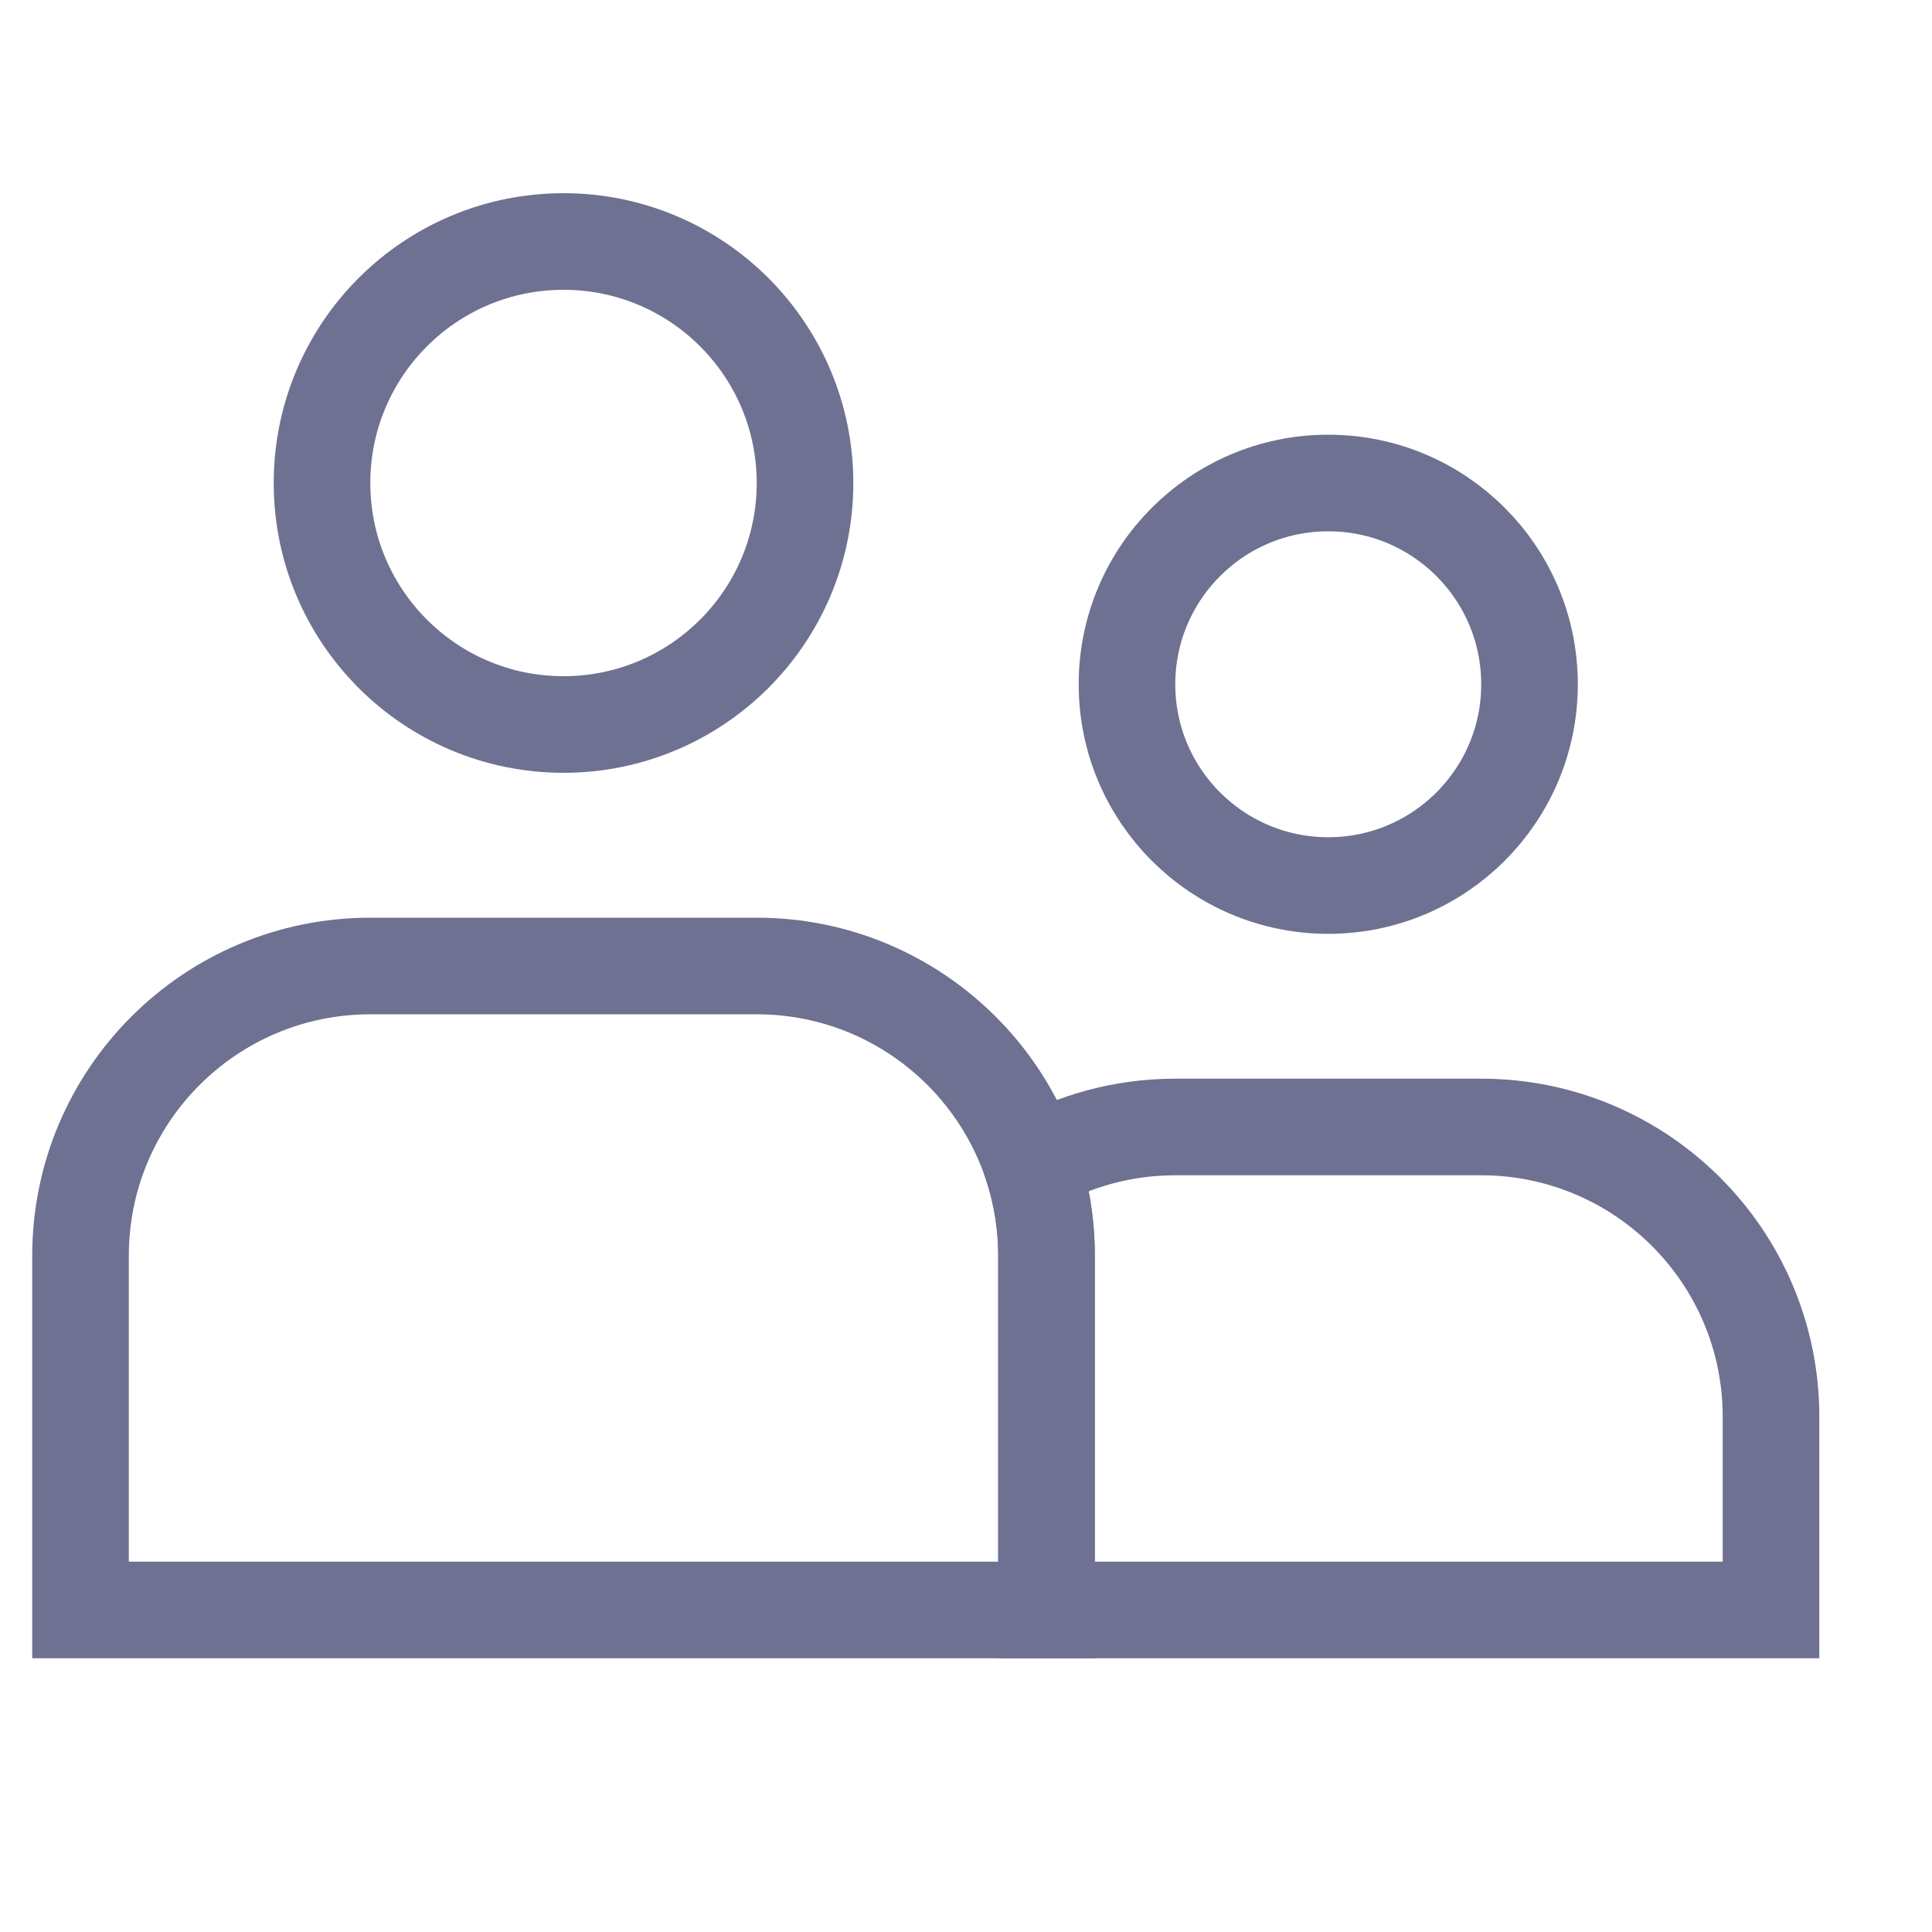 <svg width="40" height="40" viewBox="0 0 40 40" fill="none" xmlns="http://www.w3.org/2000/svg">
<ellipse cx="11.667" cy="10" rx="5" ry="5" stroke="#6E7191" stroke-width="2"/>
<ellipse cx="27.5" cy="14.167" rx="4.167" ry="4.167" stroke="#6E7191" stroke-width="2"/>
<path d="M1.667 26C1.667 22.686 4.353 20 7.667 20H15.667C18.98 20 21.667 22.686 21.667 26V33.333H1.667V26Z" stroke="#6E7191" stroke-width="2"/>
<path d="M21.365 24.118L20.416 24.431L20.159 23.654L20.87 23.249L21.365 24.118ZM21.667 33.333V34.333H20.667V33.333H21.667ZM36.667 33.333H37.667V34.333H36.667V33.333ZM20.667 26C20.667 25.45 20.578 24.923 20.416 24.431L22.315 23.804C22.544 24.496 22.667 25.235 22.667 26H20.667ZM20.667 33.333V26H22.667V33.333H20.667ZM21.667 32.333H22.262V34.333H21.667V32.333ZM22.262 32.333H36.667V34.333H22.262V32.333ZM35.667 33.333V29.333H37.667V33.333H35.667ZM35.667 29.333C35.667 26.572 33.428 24.333 30.667 24.333V22.333C34.533 22.333 37.667 25.467 37.667 29.333H35.667ZM30.667 24.333H24.333V22.333H30.667V24.333ZM24.333 24.333C23.432 24.333 22.589 24.571 21.861 24.986L20.87 23.249C21.892 22.666 23.075 22.333 24.333 22.333V24.333Z" fill="#6E7191"/>
</svg>
